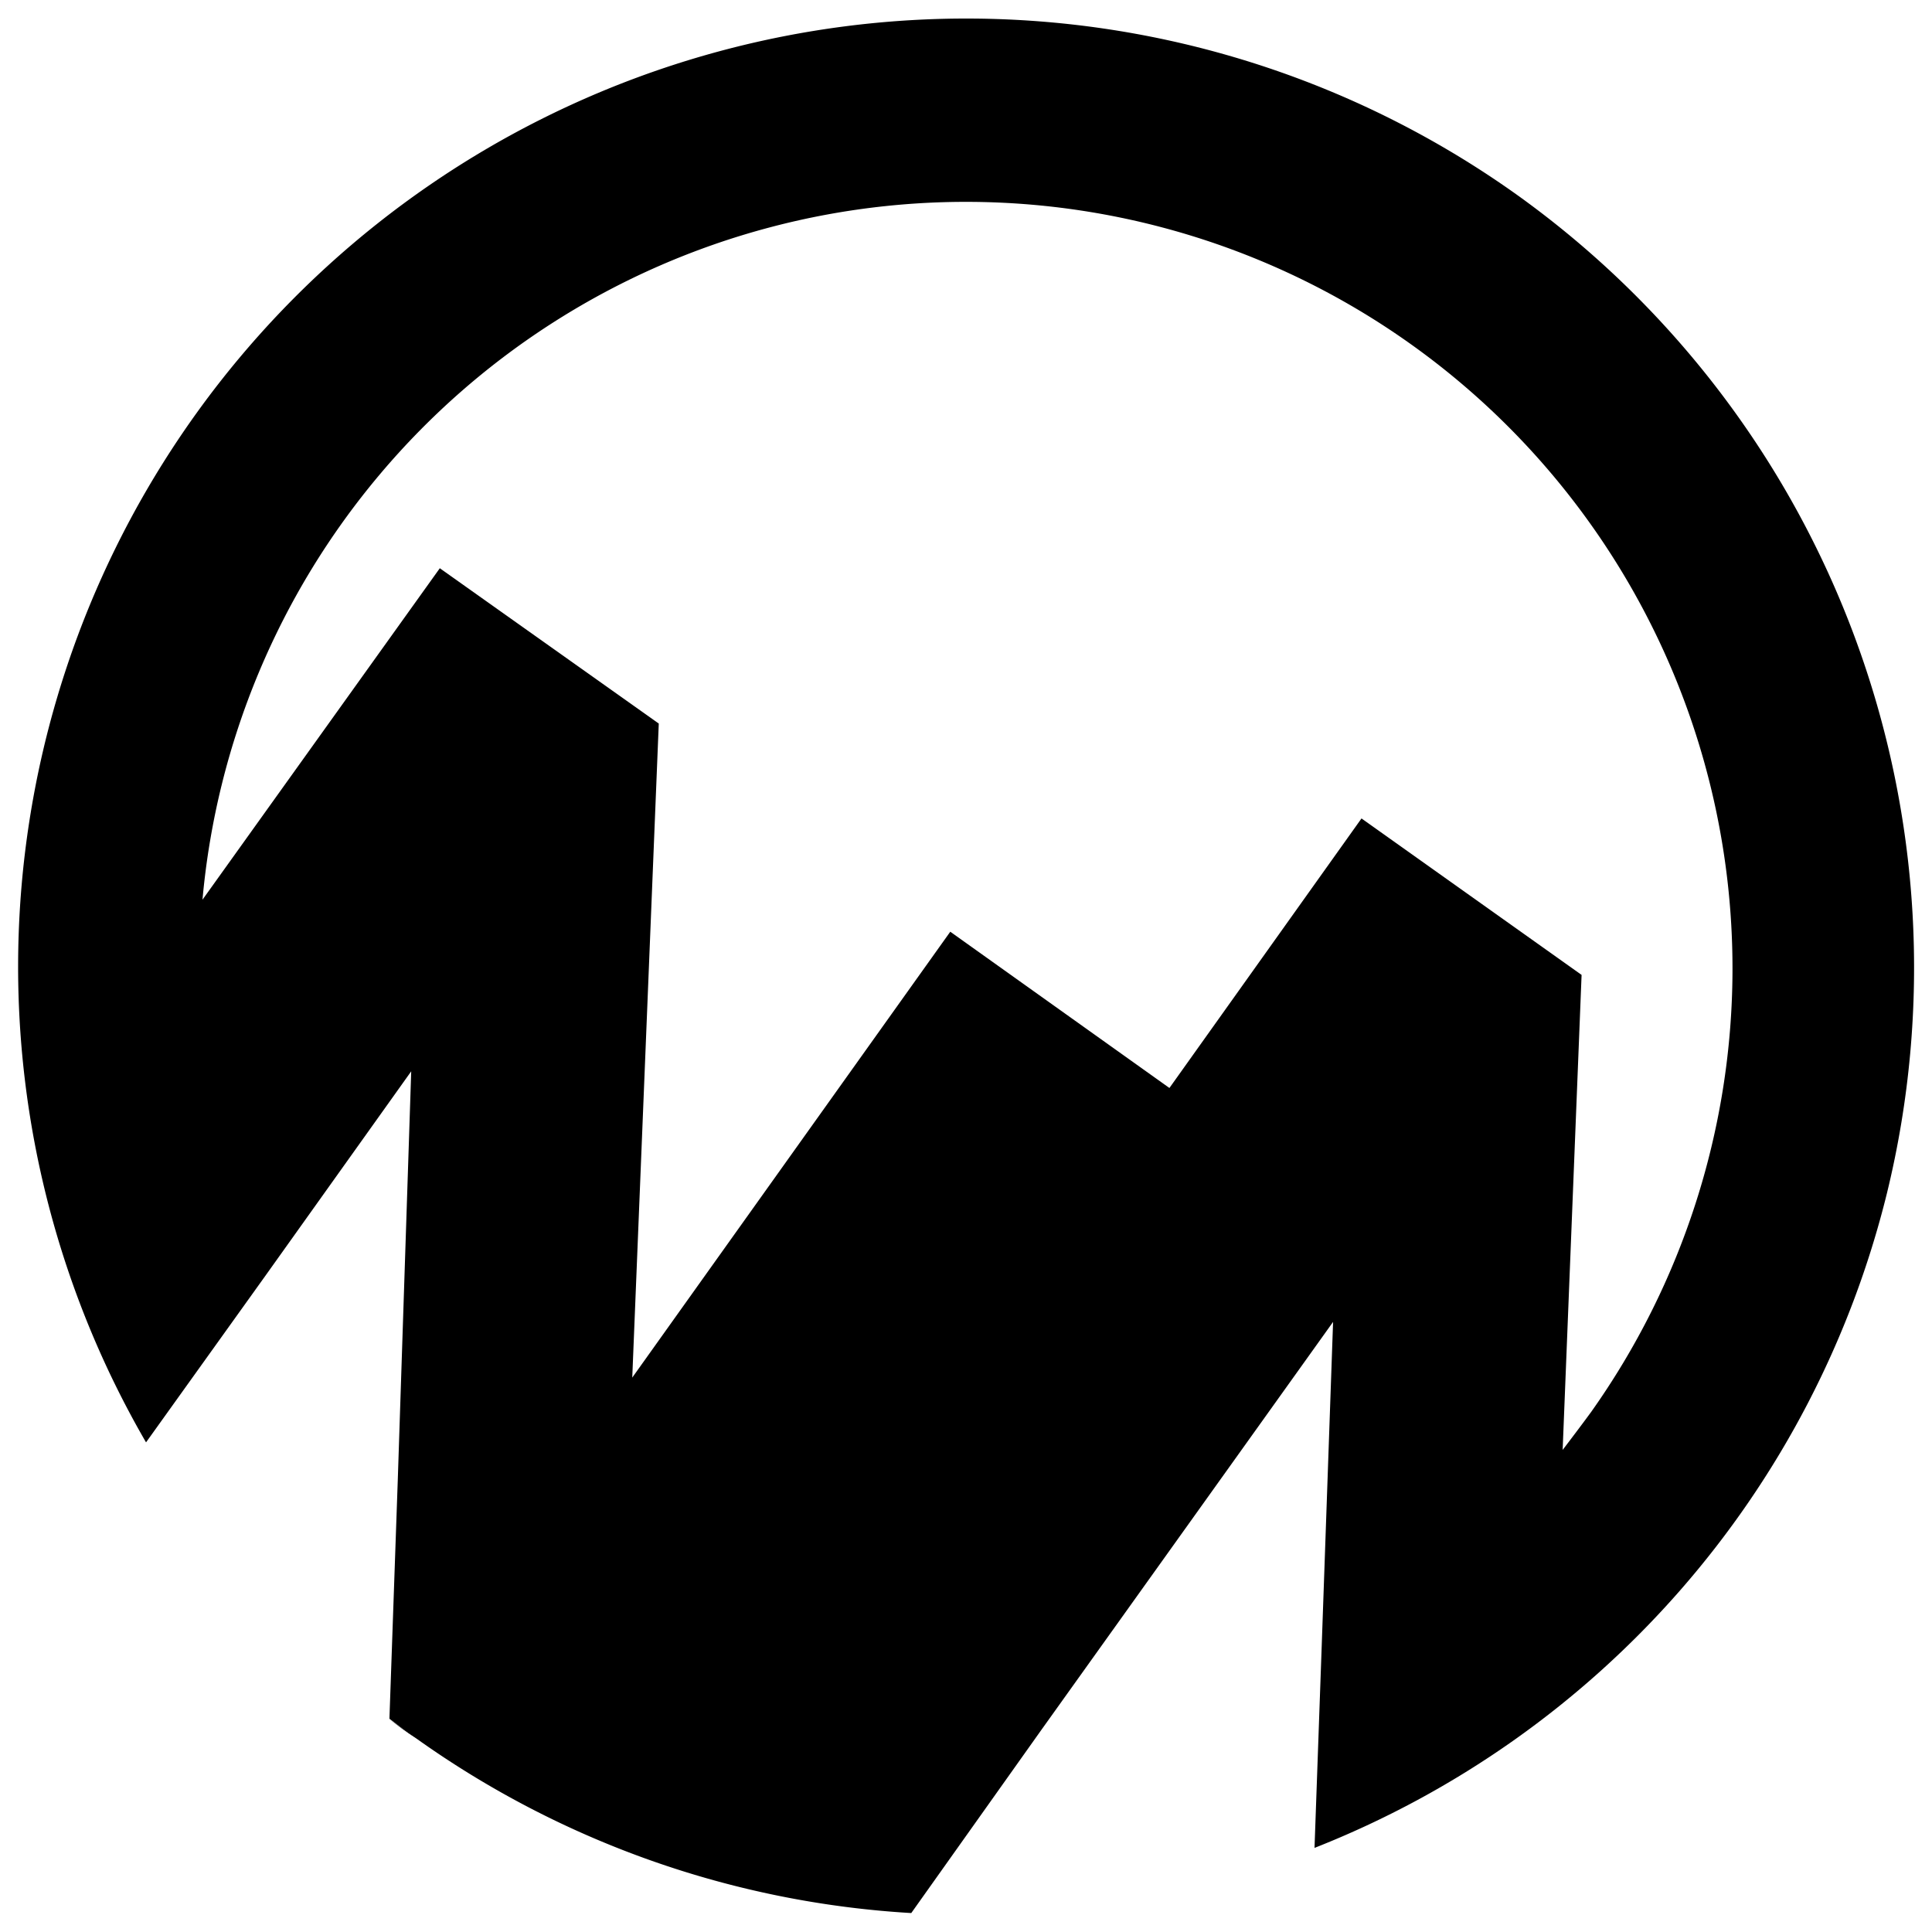 <svg id="Layer_1" data-name="Layer 1" xmlns="http://www.w3.org/2000/svg" viewBox="0 0 102 102"><path d="M55,91.3,48.11,101,55,91.3Z"/><path d="M20.51,90.74v0l1.43,1C21.44,91.45,21,91.09,20.51,90.74Z"/><path d="M80.08,10.28A50.06,50.06,0,0,0,7.71,76.15L14,67.37l7.71-10.81L21,78.16l-.44,12.58c.46.35.93.71,1.43,1.05A50.06,50.06,0,0,0,48.11,101L55,91.3h0L70.38,69.79l-.6,17.1L69.4,97.56A50,50,0,0,0,99.62,63,50.19,50.19,0,0,0,80.08,10.28ZM61.74,57.44,50.17,49.19,33.38,72.73l1.4-34.53L23.22,30,10.69,47.5A40.47,40.47,0,1,1,84,74.55c-.49.67-1,1.34-1.5,2l1-25.08L71.88,43.21Z"/></svg>